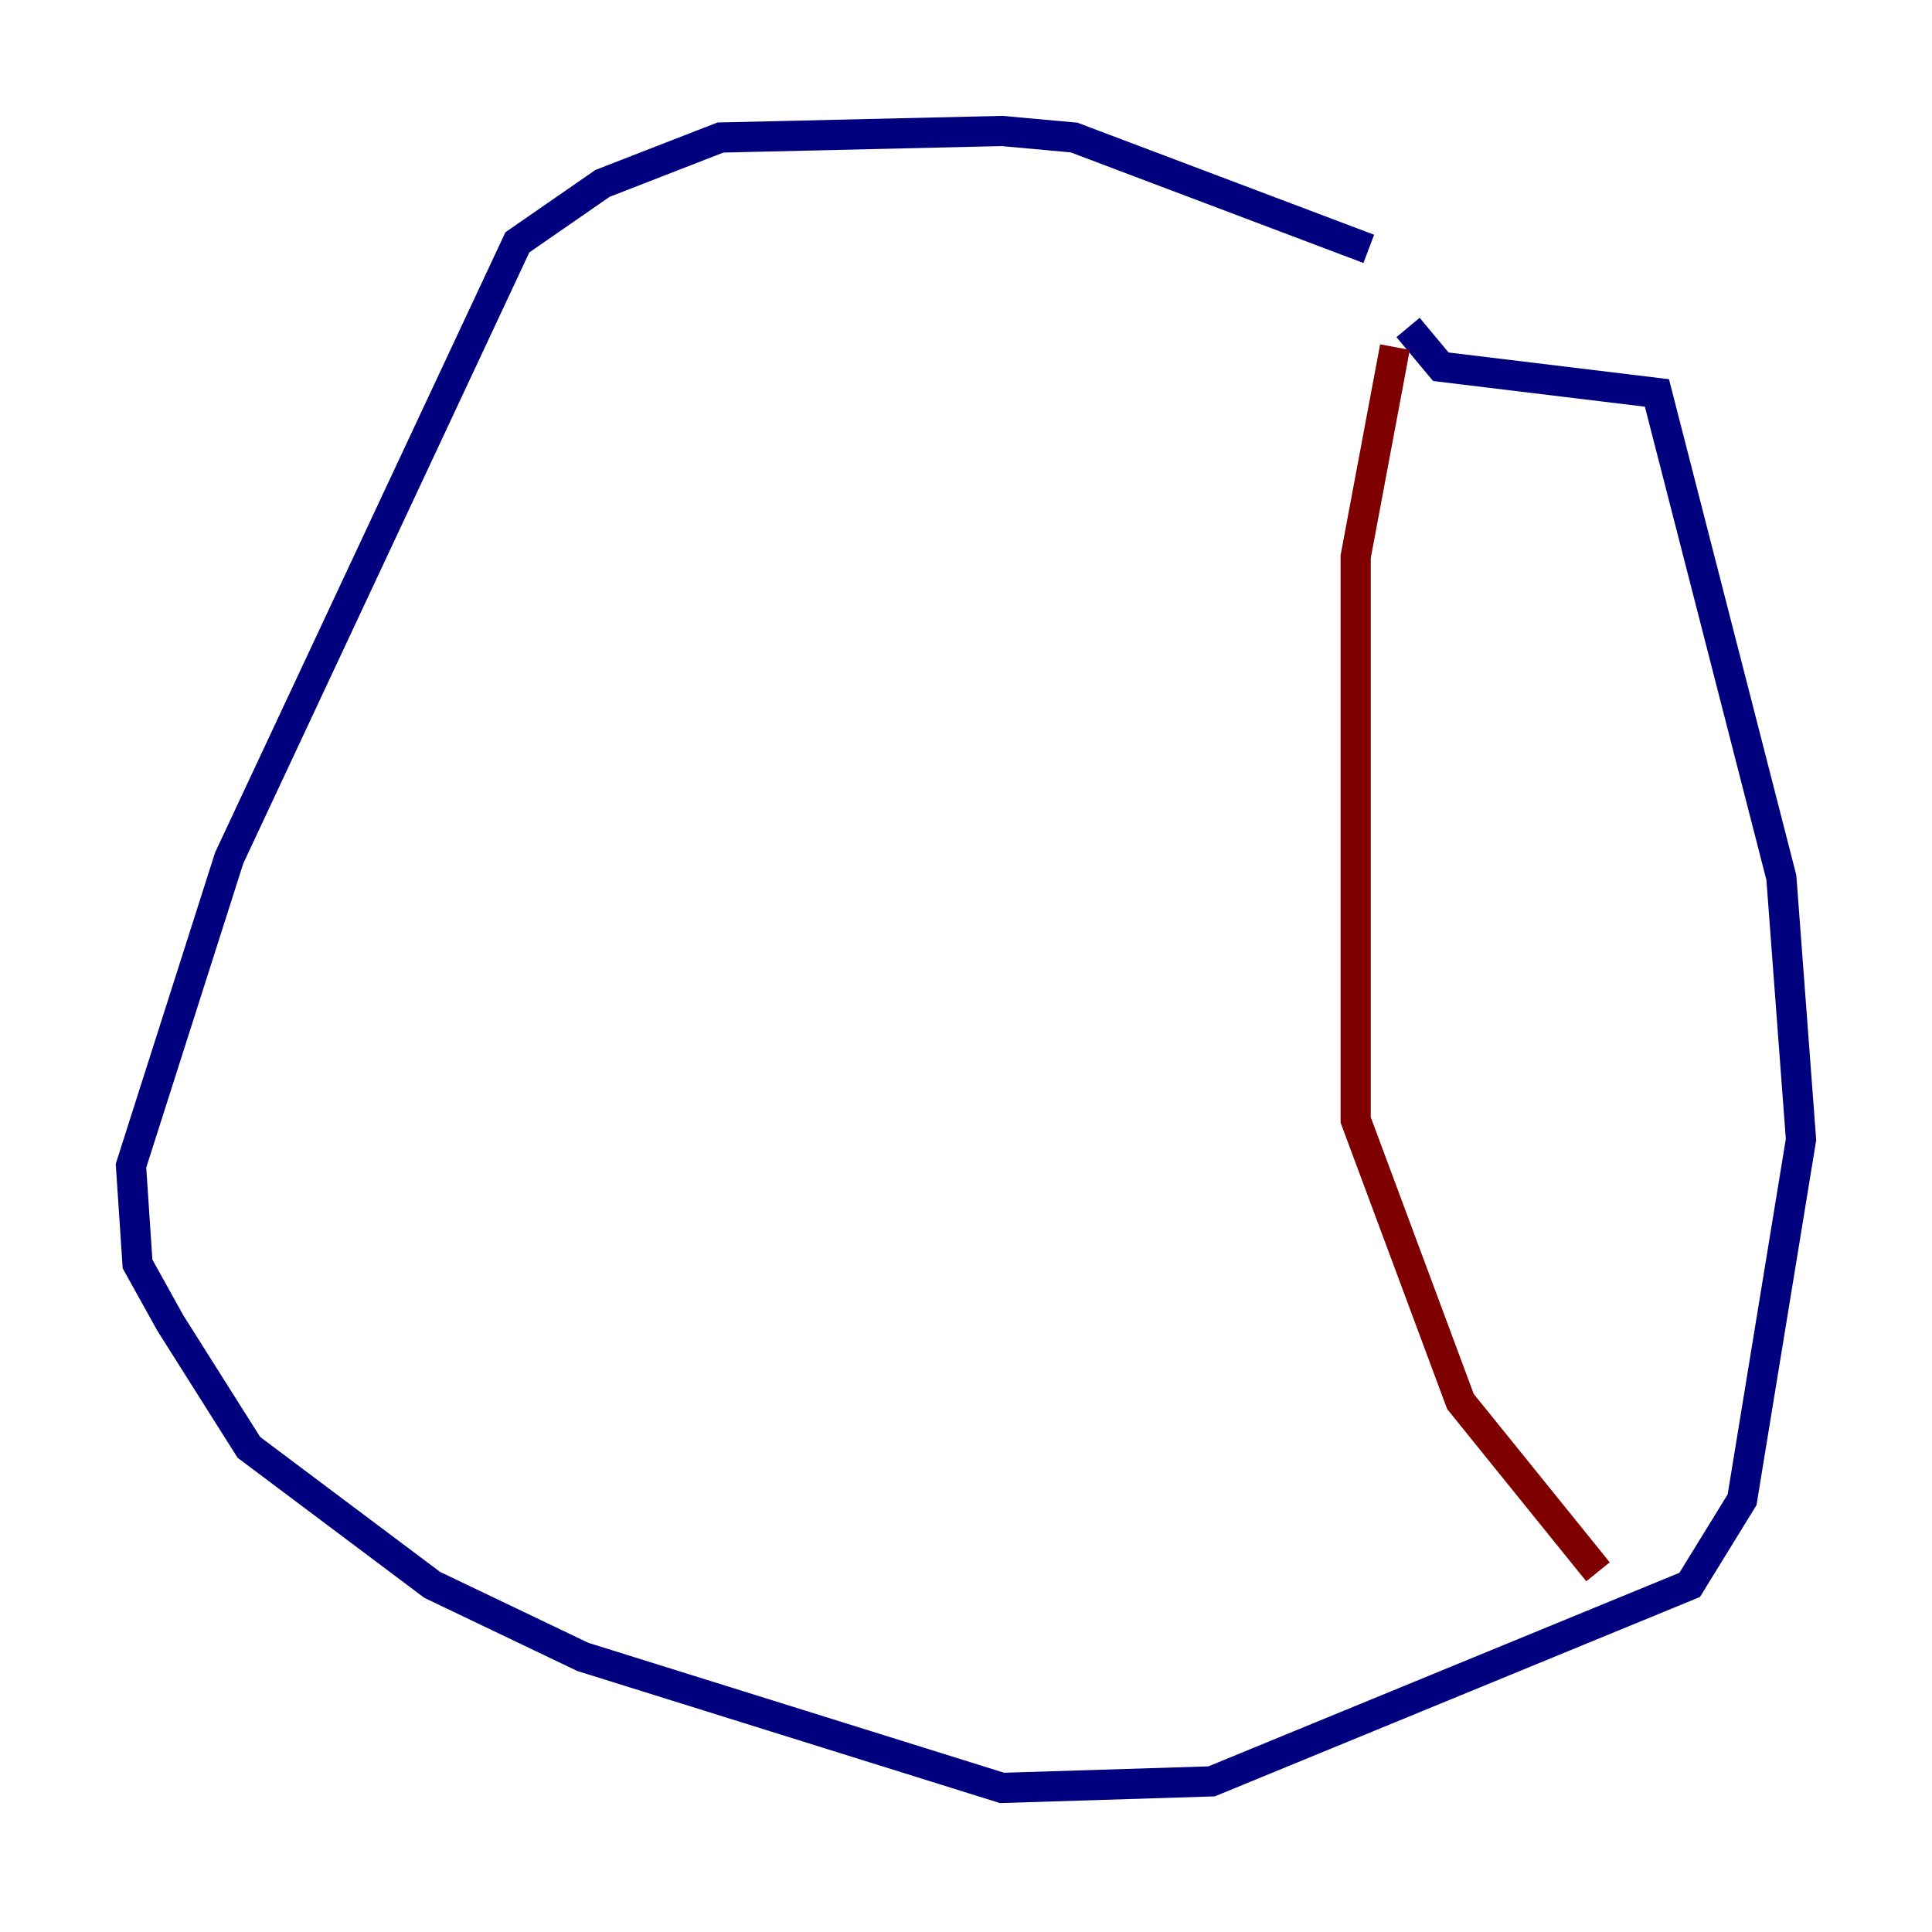 <?xml version="1.0" encoding="utf-8" ?>
<svg baseProfile="tiny" height="128" version="1.2" viewBox="0,0,128,128" width="128" xmlns="http://www.w3.org/2000/svg" xmlns:ev="http://www.w3.org/2001/xml-events" xmlns:xlink="http://www.w3.org/1999/xlink"><defs /><polyline fill="none" points="90.685,16.488 71.159,9.112 66.386,8.678 47.729,9.112 39.919,12.149 34.278,16.054 15.186,56.841 8.678,77.234 9.112,83.742 11.281,87.647 16.488,95.891 28.637,105.003 38.617,109.776 66.386,118.454 80.271,118.02 111.946,105.003 115.417,99.363 119.322,75.498 118.02,58.142 109.776,26.034 95.458,24.298 93.288,21.695" stroke="#00007f" stroke-width="2" /><polyline fill="none" points="92.42,22.997 89.817,36.881 89.817,74.197 96.759,92.854 105.871,104.136" stroke="#7f0000" stroke-width="2" /></svg>